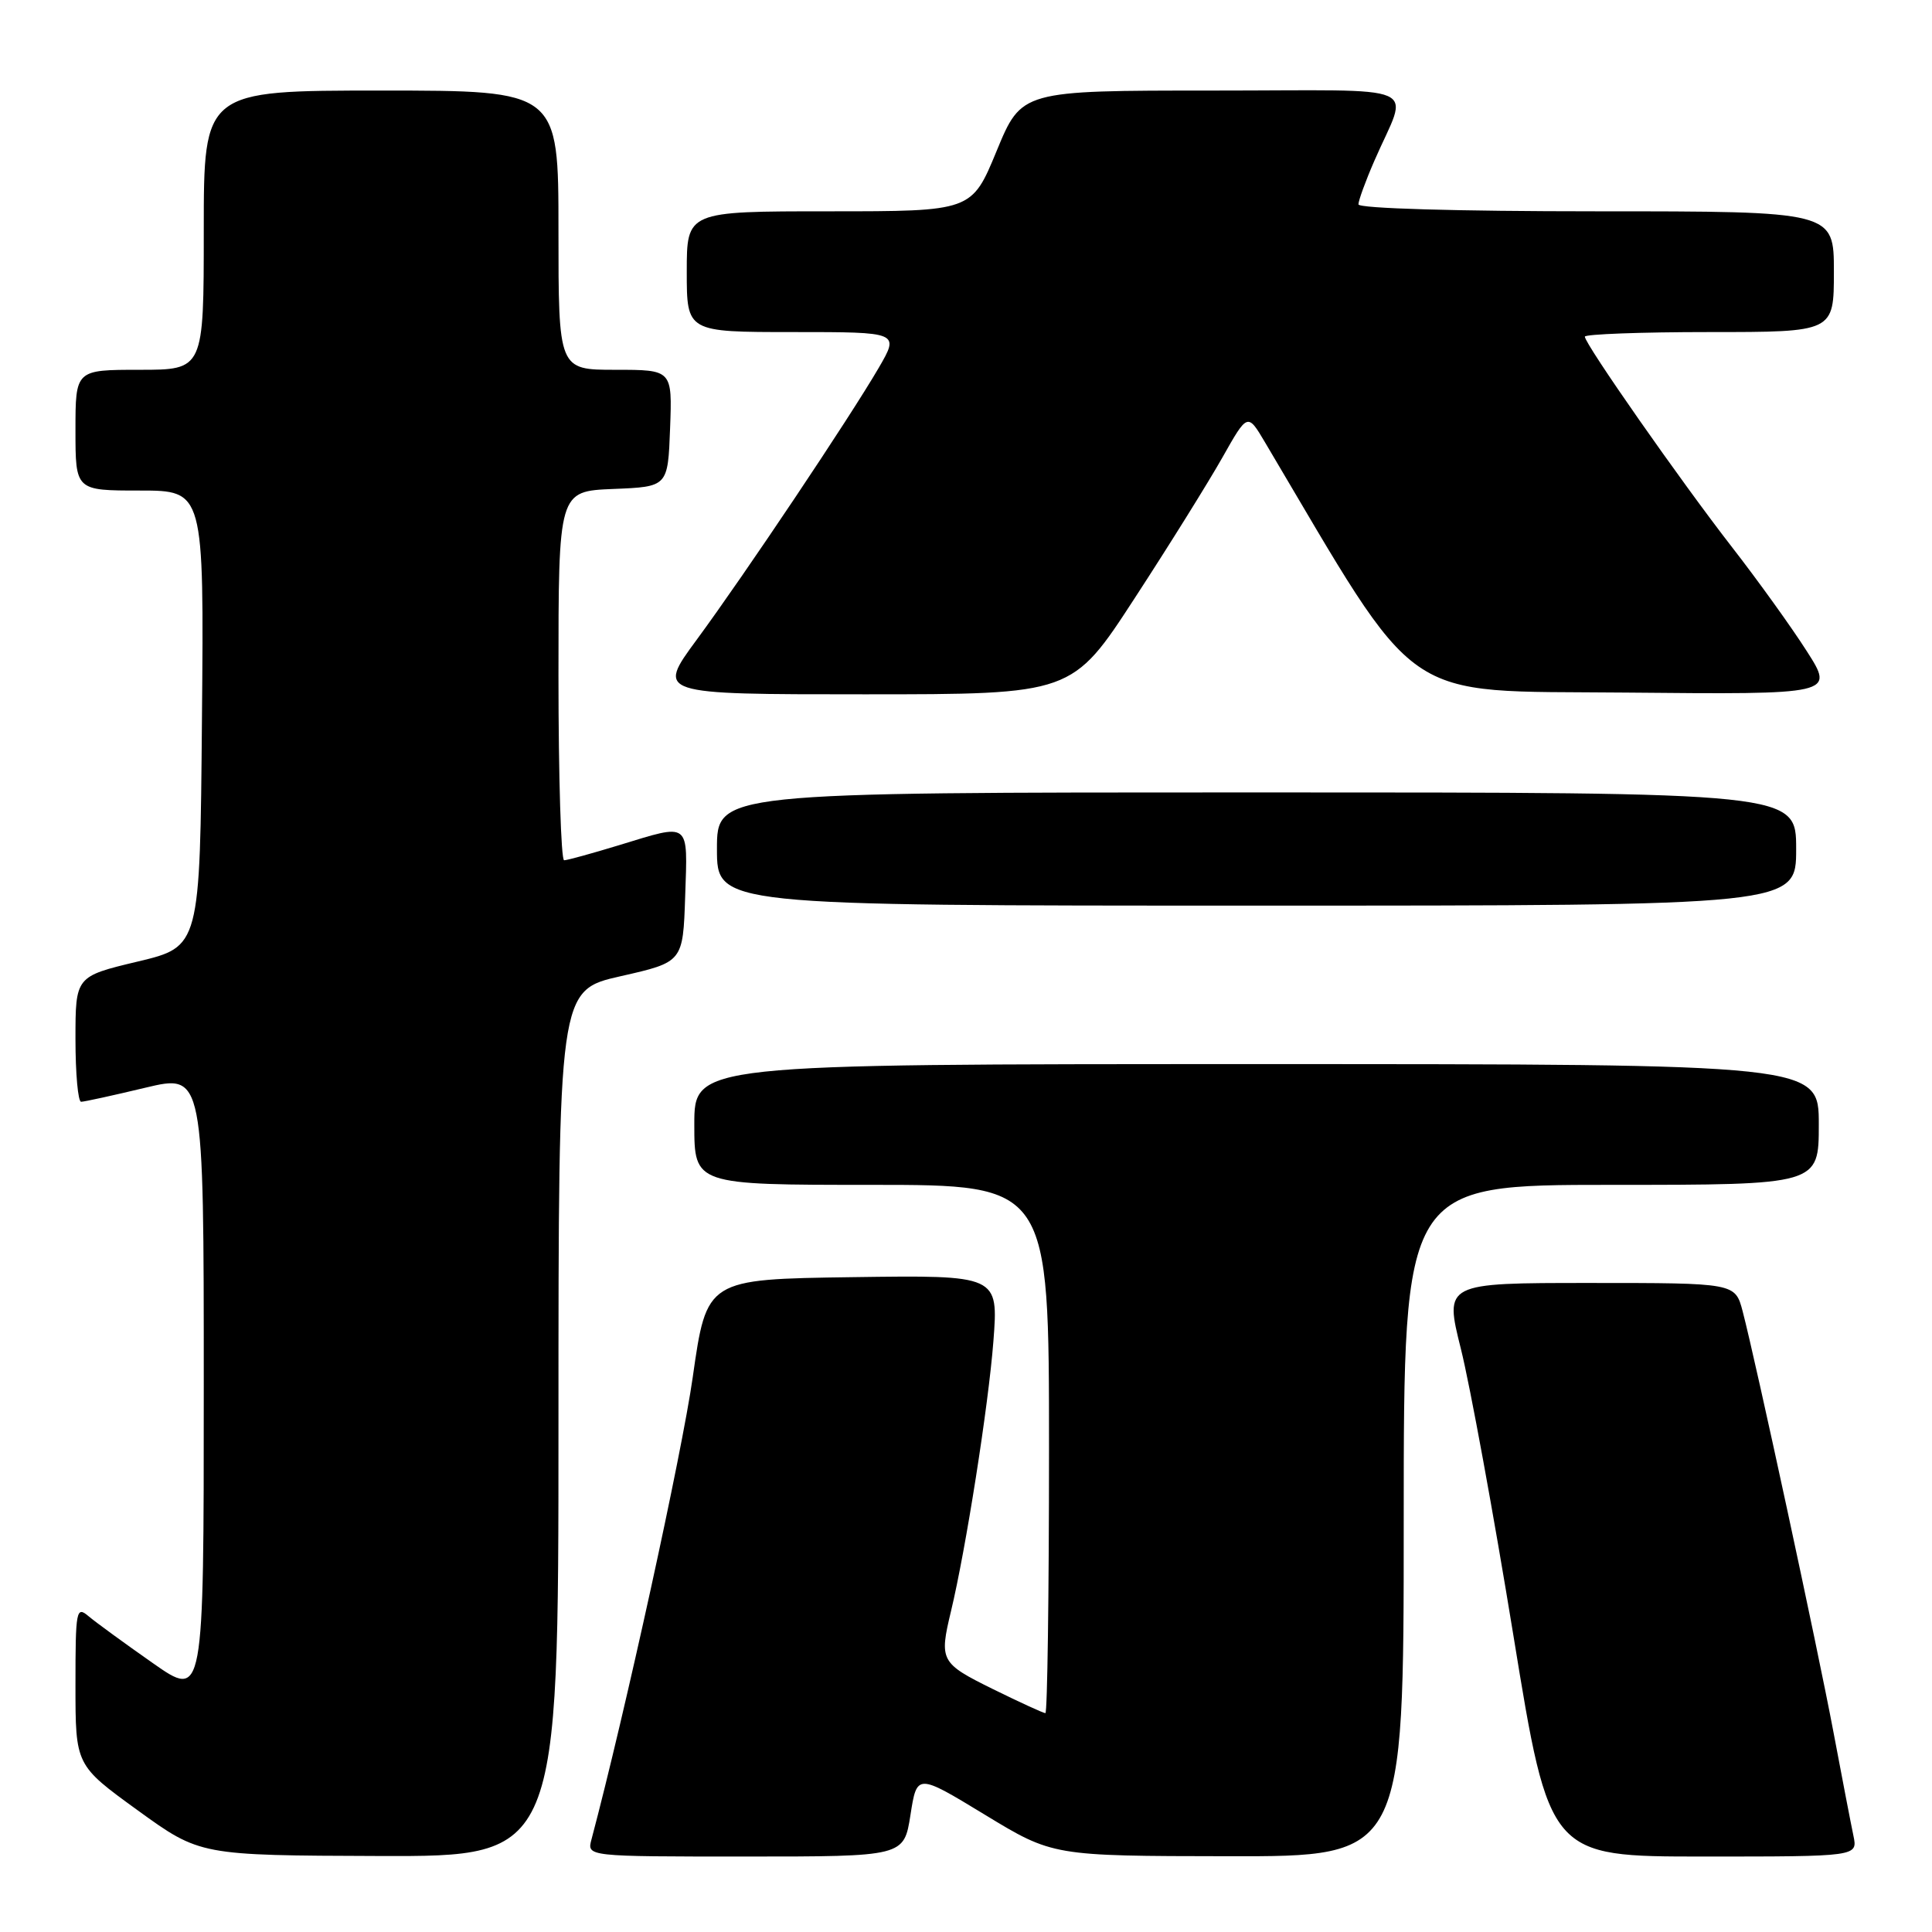 <?xml version="1.0" encoding="UTF-8" standalone="no"?>
<!DOCTYPE svg PUBLIC "-//W3C//DTD SVG 1.1//EN" "http://www.w3.org/Graphics/SVG/1.1/DTD/svg11.dtd" >
<svg xmlns="http://www.w3.org/2000/svg" xmlns:xlink="http://www.w3.org/1999/xlink" version="1.1" viewBox="0 0 256 256">
 <g >
 <path fill="currentColor"
d=" M 74.00 188.61 C 74.00 131.22 74.00 131.22 82.25 129.35 C 90.50 127.48 90.50 127.48 90.79 118.74 C 91.12 108.74 91.56 109.08 82.00 112.00 C 78.42 113.09 75.16 113.99 74.75 113.99 C 74.34 114.00 74.00 102.99 74.00 89.54 C 74.00 65.09 74.00 65.09 81.25 64.79 C 88.50 64.50 88.50 64.50 88.79 56.75 C 89.08 49.00 89.08 49.00 81.54 49.00 C 74.00 49.00 74.00 49.00 74.00 30.50 C 74.00 12.00 74.00 12.00 50.50 12.00 C 27.00 12.00 27.00 12.00 27.00 30.50 C 27.00 49.00 27.00 49.00 18.50 49.00 C 10.00 49.00 10.00 49.00 10.00 57.00 C 10.00 65.00 10.00 65.00 18.51 65.00 C 27.03 65.00 27.03 65.00 26.76 95.22 C 26.50 125.44 26.50 125.44 18.25 127.41 C 10.00 129.38 10.00 129.38 10.00 137.69 C 10.00 142.26 10.34 146.00 10.75 145.99 C 11.16 145.99 14.99 145.15 19.25 144.13 C 27.00 142.28 27.00 142.28 27.00 183.69 C 27.00 225.10 27.00 225.10 20.25 220.37 C 16.54 217.77 12.71 214.98 11.75 214.17 C 10.10 212.77 10.00 213.30 10.00 223.30 C 10.00 233.90 10.00 233.90 18.25 239.88 C 26.50 245.85 26.50 245.85 50.25 245.93 C 74.00 246.00 74.00 246.00 74.00 188.61 Z  M 120.64 240.50 C 121.50 234.99 121.50 234.99 130.50 240.46 C 139.50 245.93 139.50 245.93 162.75 245.96 C 186.00 246.00 186.00 246.00 186.00 201.50 C 186.00 157.00 186.00 157.00 213.50 157.00 C 241.00 157.00 241.00 157.00 241.00 149.00 C 241.00 141.00 241.00 141.00 166.50 141.00 C 92.00 141.00 92.00 141.00 92.00 149.00 C 92.00 157.00 92.00 157.00 115.50 157.00 C 139.00 157.00 139.00 157.00 139.00 192.00 C 139.00 211.25 138.78 227.00 138.52 227.00 C 138.25 227.00 135.10 225.55 131.52 223.79 C 124.62 220.38 124.44 220.04 126.01 213.50 C 127.98 205.30 130.98 186.21 131.63 177.73 C 132.30 168.96 132.30 168.96 112.97 169.23 C 93.64 169.50 93.64 169.50 91.79 182.50 C 90.35 192.64 82.82 226.99 78.37 243.75 C 77.77 246.00 77.77 246.00 98.77 246.00 C 119.77 246.00 119.77 246.00 120.64 240.50 Z  M 245.59 243.25 C 245.27 241.74 244.08 235.55 242.94 229.50 C 240.82 218.24 232.67 180.49 230.91 173.75 C 229.92 170.00 229.92 170.00 210.66 170.00 C 191.39 170.00 191.39 170.00 193.58 178.75 C 194.78 183.56 197.92 200.66 200.54 216.75 C 205.31 246.00 205.31 246.00 225.74 246.00 C 246.16 246.00 246.16 246.00 245.59 243.25 Z  M 238.00 112.50 C 238.00 105.00 238.00 105.00 166.50 105.00 C 95.00 105.00 95.00 105.00 95.00 112.50 C 95.00 120.00 95.00 120.00 166.50 120.00 C 238.00 120.00 238.00 120.00 238.00 112.50 Z  M 150.36 79.25 C 154.93 72.24 160.15 63.85 161.98 60.61 C 165.31 54.71 165.31 54.71 167.62 58.61 C 188.52 93.87 185.08 91.48 215.33 91.77 C 243.08 92.03 243.08 92.03 239.40 86.27 C 237.37 83.09 232.92 76.90 229.50 72.50 C 222.68 63.72 210.00 45.58 210.00 44.61 C 210.00 44.28 217.43 44.00 226.50 44.00 C 243.00 44.00 243.00 44.00 243.00 36.00 C 243.00 28.00 243.00 28.00 211.50 28.00 C 193.07 28.00 180.00 27.62 180.00 27.08 C 180.00 26.58 180.94 23.99 182.10 21.33 C 186.66 10.81 189.39 12.00 160.66 12.00 C 135.36 12.00 135.36 12.00 132.06 20.00 C 128.76 28.00 128.76 28.00 109.88 28.00 C 91.00 28.00 91.00 28.00 91.00 36.00 C 91.00 44.00 91.00 44.00 105.10 44.00 C 119.19 44.00 119.19 44.00 116.43 48.75 C 112.56 55.39 98.71 76.08 92.33 84.75 C 86.99 92.00 86.99 92.00 114.53 92.00 C 142.07 92.00 142.07 92.00 150.36 79.25 Z "/>
</g>
</svg>